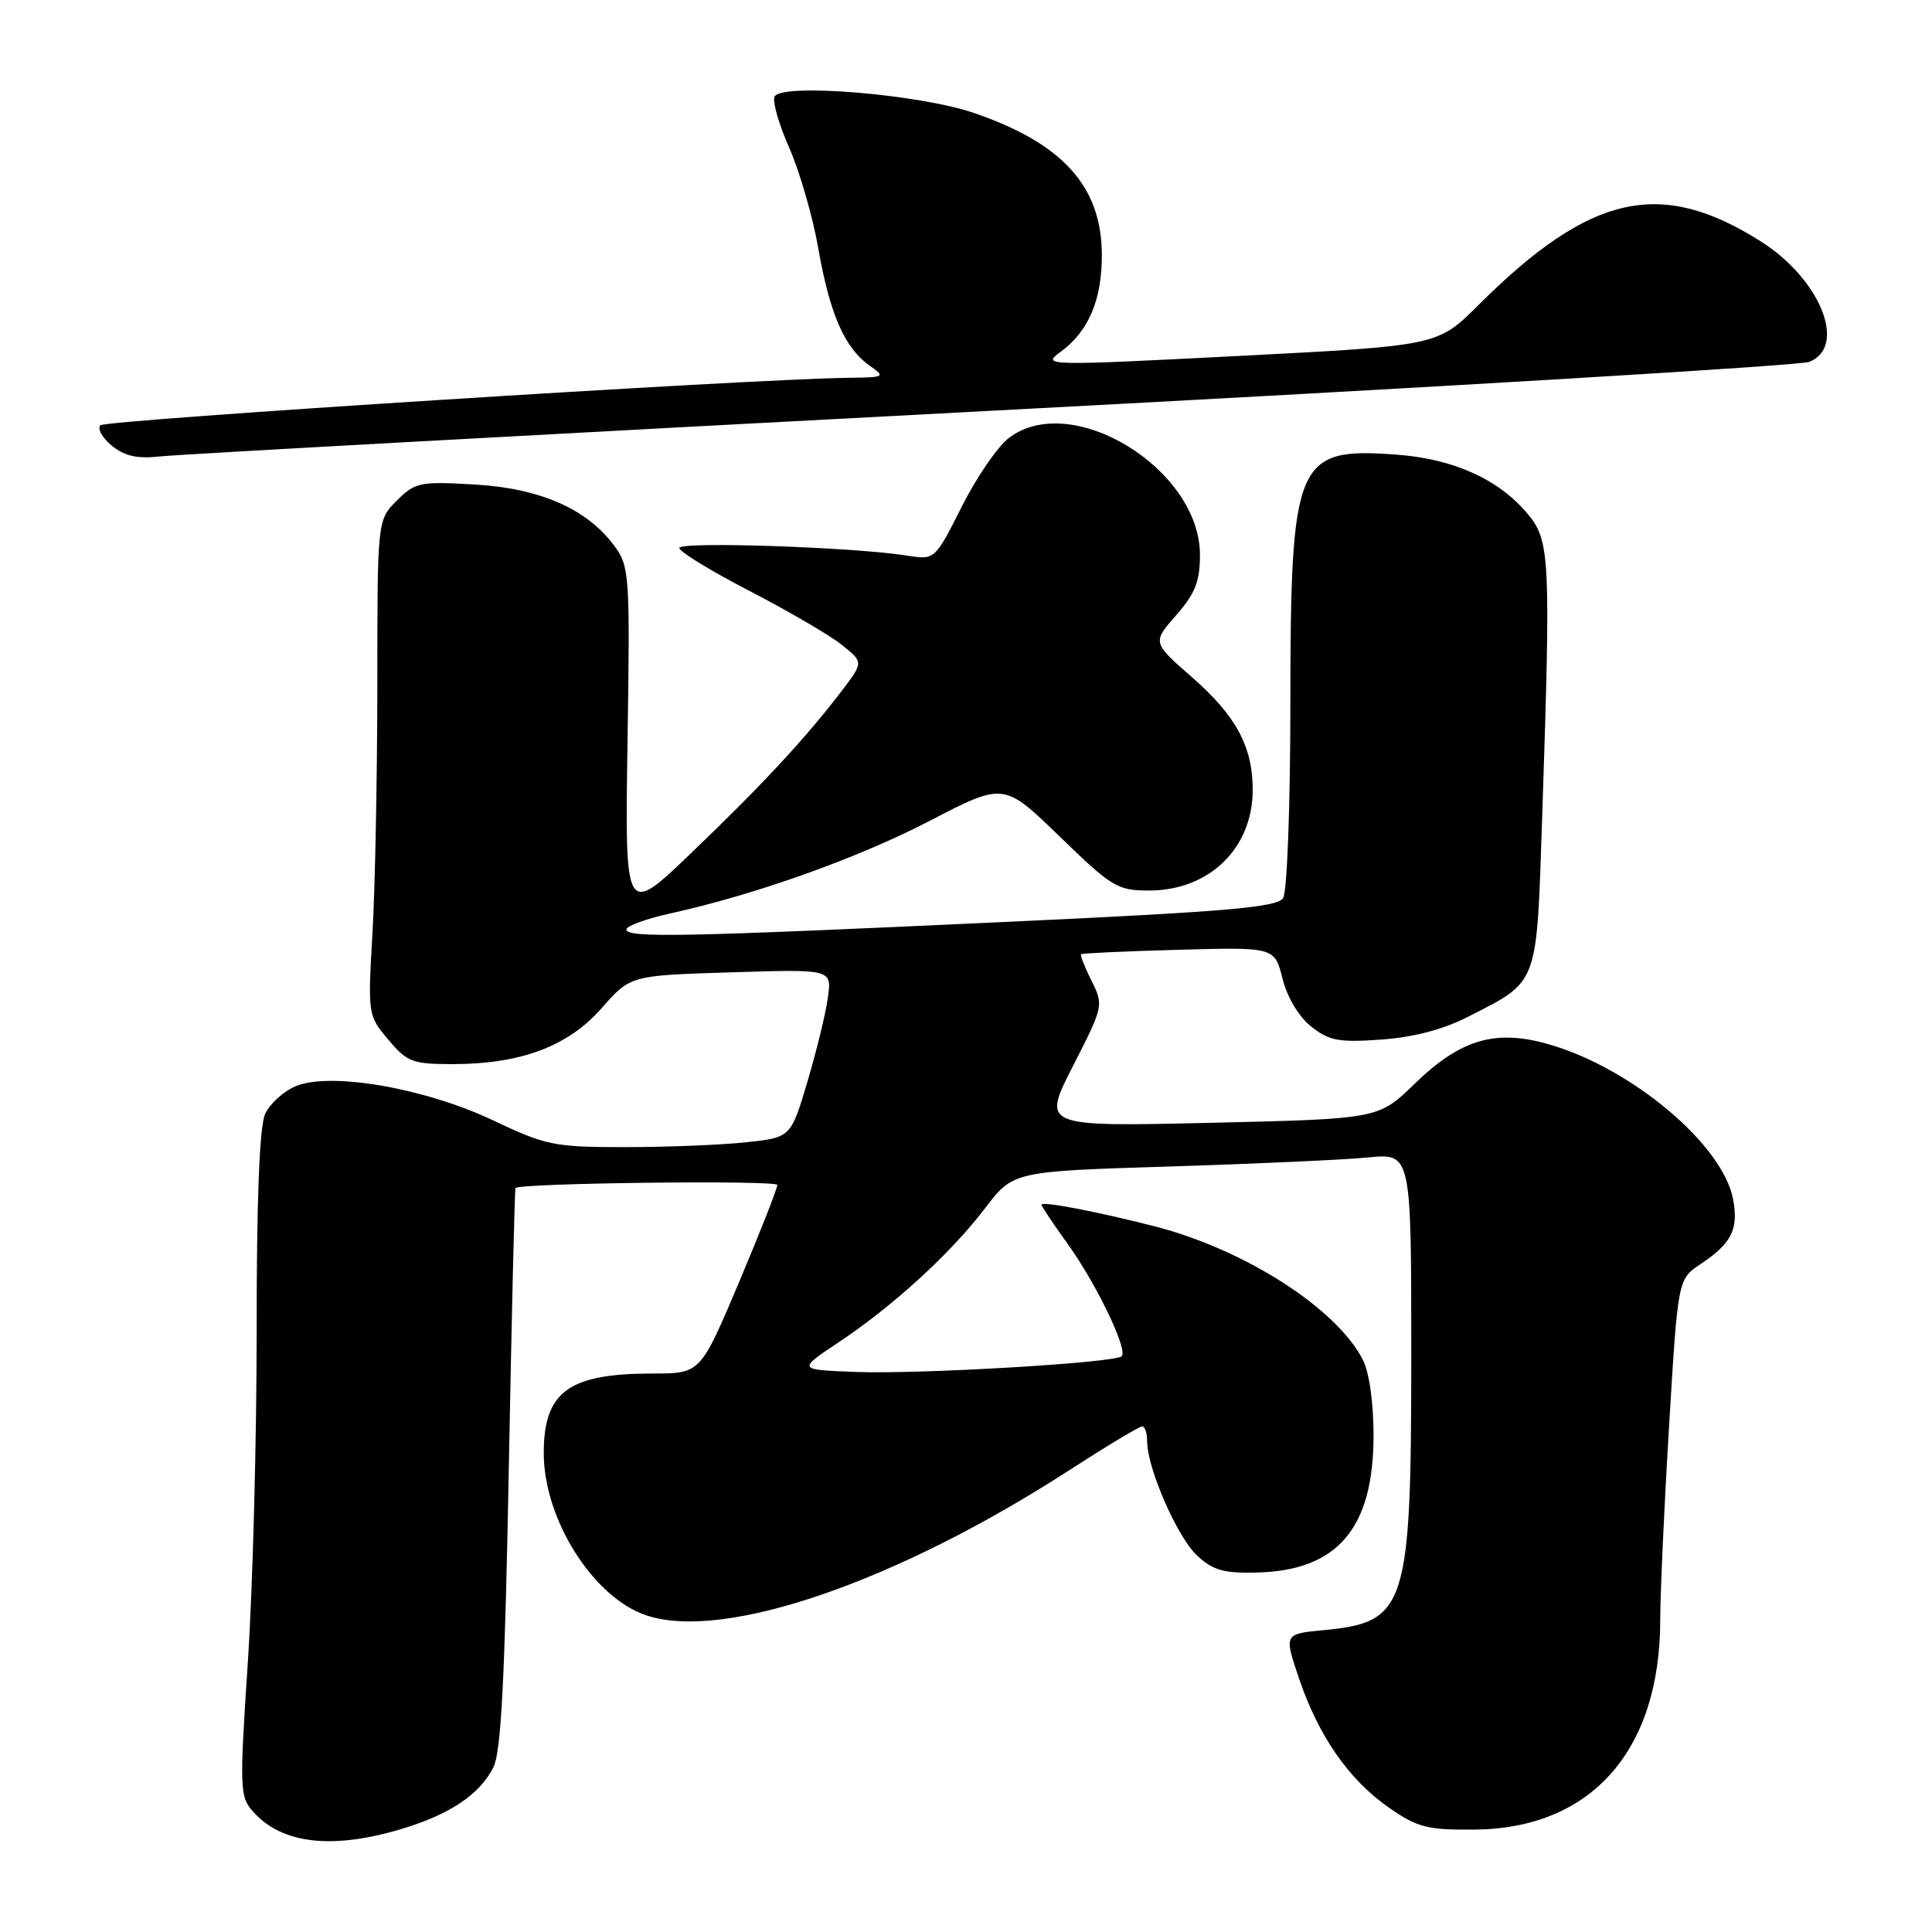 <?xml version="1.0" encoding="UTF-8" standalone="no"?>
<!DOCTYPE svg PUBLIC "-//W3C//DTD SVG 1.1//EN" "http://www.w3.org/Graphics/SVG/1.1/DTD/svg11.dtd" >
<svg xmlns="http://www.w3.org/2000/svg" xmlns:xlink="http://www.w3.org/1999/xlink" version="1.1" viewBox="0 0 256 256">
 <g >
 <path fill="currentColor"
d=" M 53.07 242.39 C 59.56 240.46 63.55 237.80 65.38 234.17 C 66.40 232.15 66.90 222.44 67.42 194.53 C 67.80 174.19 68.20 157.49 68.31 157.41 C 69.22 156.75 103.00 156.36 103.00 157.01 C 103.00 157.49 100.71 163.30 97.91 169.94 C 92.81 182.00 92.81 182.00 86.47 182.00 C 75.35 182.00 72.07 184.39 72.05 192.50 C 72.04 201.32 78.62 211.73 85.69 214.06 C 95.98 217.46 118.71 209.65 141.59 194.87 C 146.59 191.64 150.98 189.00 151.34 189.00 C 151.70 189.00 152.00 189.88 152.00 190.96 C 152.00 194.52 155.97 203.63 158.59 206.09 C 160.71 208.07 162.13 208.48 166.53 208.37 C 177.23 208.12 182.00 202.51 182.00 190.22 C 182.00 185.82 181.43 181.79 180.56 180.13 C 177.06 173.35 164.99 165.61 153.13 162.53 C 145.61 160.59 138.00 159.12 138.00 159.63 C 138.00 159.83 139.57 162.19 141.50 164.86 C 145.32 170.19 149.48 178.85 148.63 179.71 C 147.75 180.58 121.90 182.11 113.43 181.79 C 105.66 181.50 105.66 181.50 111.08 177.89 C 118.33 173.07 125.94 166.11 130.51 160.12 C 134.25 155.21 134.25 155.21 154.87 154.57 C 166.22 154.22 178.09 153.68 181.25 153.37 C 187.00 152.80 187.00 152.80 187.00 179.43 C 187.00 212.99 186.38 214.96 175.41 216.00 C 170.13 216.50 170.13 216.50 172.13 222.42 C 174.73 230.08 178.77 235.87 184.08 239.55 C 187.84 242.16 189.14 242.49 195.42 242.43 C 210.88 242.29 220.01 231.93 219.99 214.57 C 219.99 211.23 220.51 199.72 221.16 189.00 C 222.33 169.50 222.33 169.50 225.33 167.50 C 229.46 164.74 230.39 162.89 229.64 158.89 C 228.29 151.71 216.30 141.60 205.35 138.41 C 198.17 136.32 193.55 137.67 187.40 143.65 C 182.65 148.26 182.65 148.26 160.36 148.78 C 138.07 149.29 138.07 149.29 142.17 141.26 C 146.22 133.34 146.25 133.20 144.63 129.96 C 143.73 128.15 143.11 126.57 143.25 126.44 C 143.39 126.31 149.21 126.04 156.19 125.85 C 168.89 125.50 168.89 125.50 169.94 129.67 C 170.57 132.17 172.10 134.73 173.75 136.03 C 176.11 137.91 177.41 138.15 183.00 137.75 C 187.28 137.45 191.21 136.42 194.50 134.74 C 203.94 129.91 203.59 130.84 204.34 108.45 C 205.50 73.68 205.40 71.63 202.37 68.03 C 198.53 63.46 192.51 60.77 184.91 60.23 C 171.71 59.28 171.01 60.95 170.98 93.22 C 170.98 106.75 170.55 118.16 170.02 119.00 C 169.24 120.23 162.64 120.80 132.79 122.18 C 90.40 124.15 83.00 124.30 83.00 123.16 C 83.00 122.70 85.59 121.75 88.75 121.05 C 100.12 118.55 113.68 113.71 123.25 108.74 C 133.01 103.67 133.01 103.67 140.40 110.83 C 147.32 117.55 148.07 118.00 152.25 118.00 C 160.20 118.00 165.96 112.44 165.99 104.72 C 166.01 98.98 163.80 94.85 157.97 89.76 C 152.68 85.13 152.68 85.13 155.84 81.53 C 158.36 78.66 159.00 77.04 159.00 73.54 C 159.00 62.06 141.83 51.63 133.60 58.10 C 132.12 59.26 129.33 63.36 127.40 67.21 C 123.87 74.20 123.87 74.20 120.19 73.62 C 113.06 72.49 90.00 71.72 90.01 72.61 C 90.02 73.10 94.20 75.66 99.31 78.30 C 104.41 80.94 109.90 84.14 111.51 85.42 C 114.43 87.75 114.43 87.75 111.53 91.55 C 106.77 97.79 100.99 104.02 91.64 112.98 C 82.80 121.47 82.80 121.47 83.15 98.32 C 83.49 76.13 83.41 75.06 81.41 72.34 C 77.80 67.44 71.58 64.70 62.90 64.20 C 55.62 63.78 55.00 63.91 52.58 66.33 C 50.00 68.91 50.00 68.91 50.00 90.70 C 49.99 102.69 49.71 117.45 49.36 123.51 C 48.73 134.45 48.74 134.54 51.45 137.76 C 53.94 140.72 54.67 141.00 59.91 141.00 C 69.00 141.00 75.24 138.67 79.70 133.61 C 83.53 129.25 83.53 129.25 96.87 128.84 C 110.21 128.42 110.21 128.42 109.71 132.12 C 109.44 134.16 108.22 139.18 107.00 143.28 C 104.79 150.74 104.79 150.74 98.75 151.37 C 95.42 151.72 88.23 152.00 82.76 152.00 C 73.44 152.00 72.33 151.77 65.37 148.47 C 56.33 144.18 43.82 142.01 39.19 143.92 C 37.58 144.59 35.75 146.25 35.13 147.61 C 34.38 149.26 34.00 158.94 34.01 176.30 C 34.01 190.71 33.49 210.48 32.84 220.24 C 31.72 237.20 31.76 238.07 33.59 240.11 C 37.38 244.32 43.96 245.09 53.07 242.39 Z  M 131.50 54.42 C 189.80 51.36 238.51 48.44 239.75 47.95 C 244.80 45.92 241.22 37.00 233.35 32.01 C 220.04 23.56 210.72 25.66 195.91 40.41 C 190.50 45.81 190.50 45.81 164.22 47.16 C 138.53 48.48 138.01 48.47 140.50 46.65 C 144.23 43.93 146.00 39.80 146.00 33.80 C 145.99 24.71 140.83 18.99 129.00 14.95 C 121.78 12.49 103.74 10.99 102.65 12.77 C 102.30 13.33 103.16 16.37 104.55 19.52 C 105.95 22.68 107.70 28.73 108.44 32.97 C 109.95 41.61 111.93 46.13 115.22 48.44 C 117.37 49.94 117.27 50.00 112.47 50.06 C 99.44 50.21 14.03 55.64 13.31 56.35 C 12.87 56.80 13.55 58.02 14.82 59.06 C 16.56 60.46 18.21 60.82 21.32 60.47 C 23.62 60.21 73.20 57.49 131.50 54.42 Z "/>
</g>
</svg>